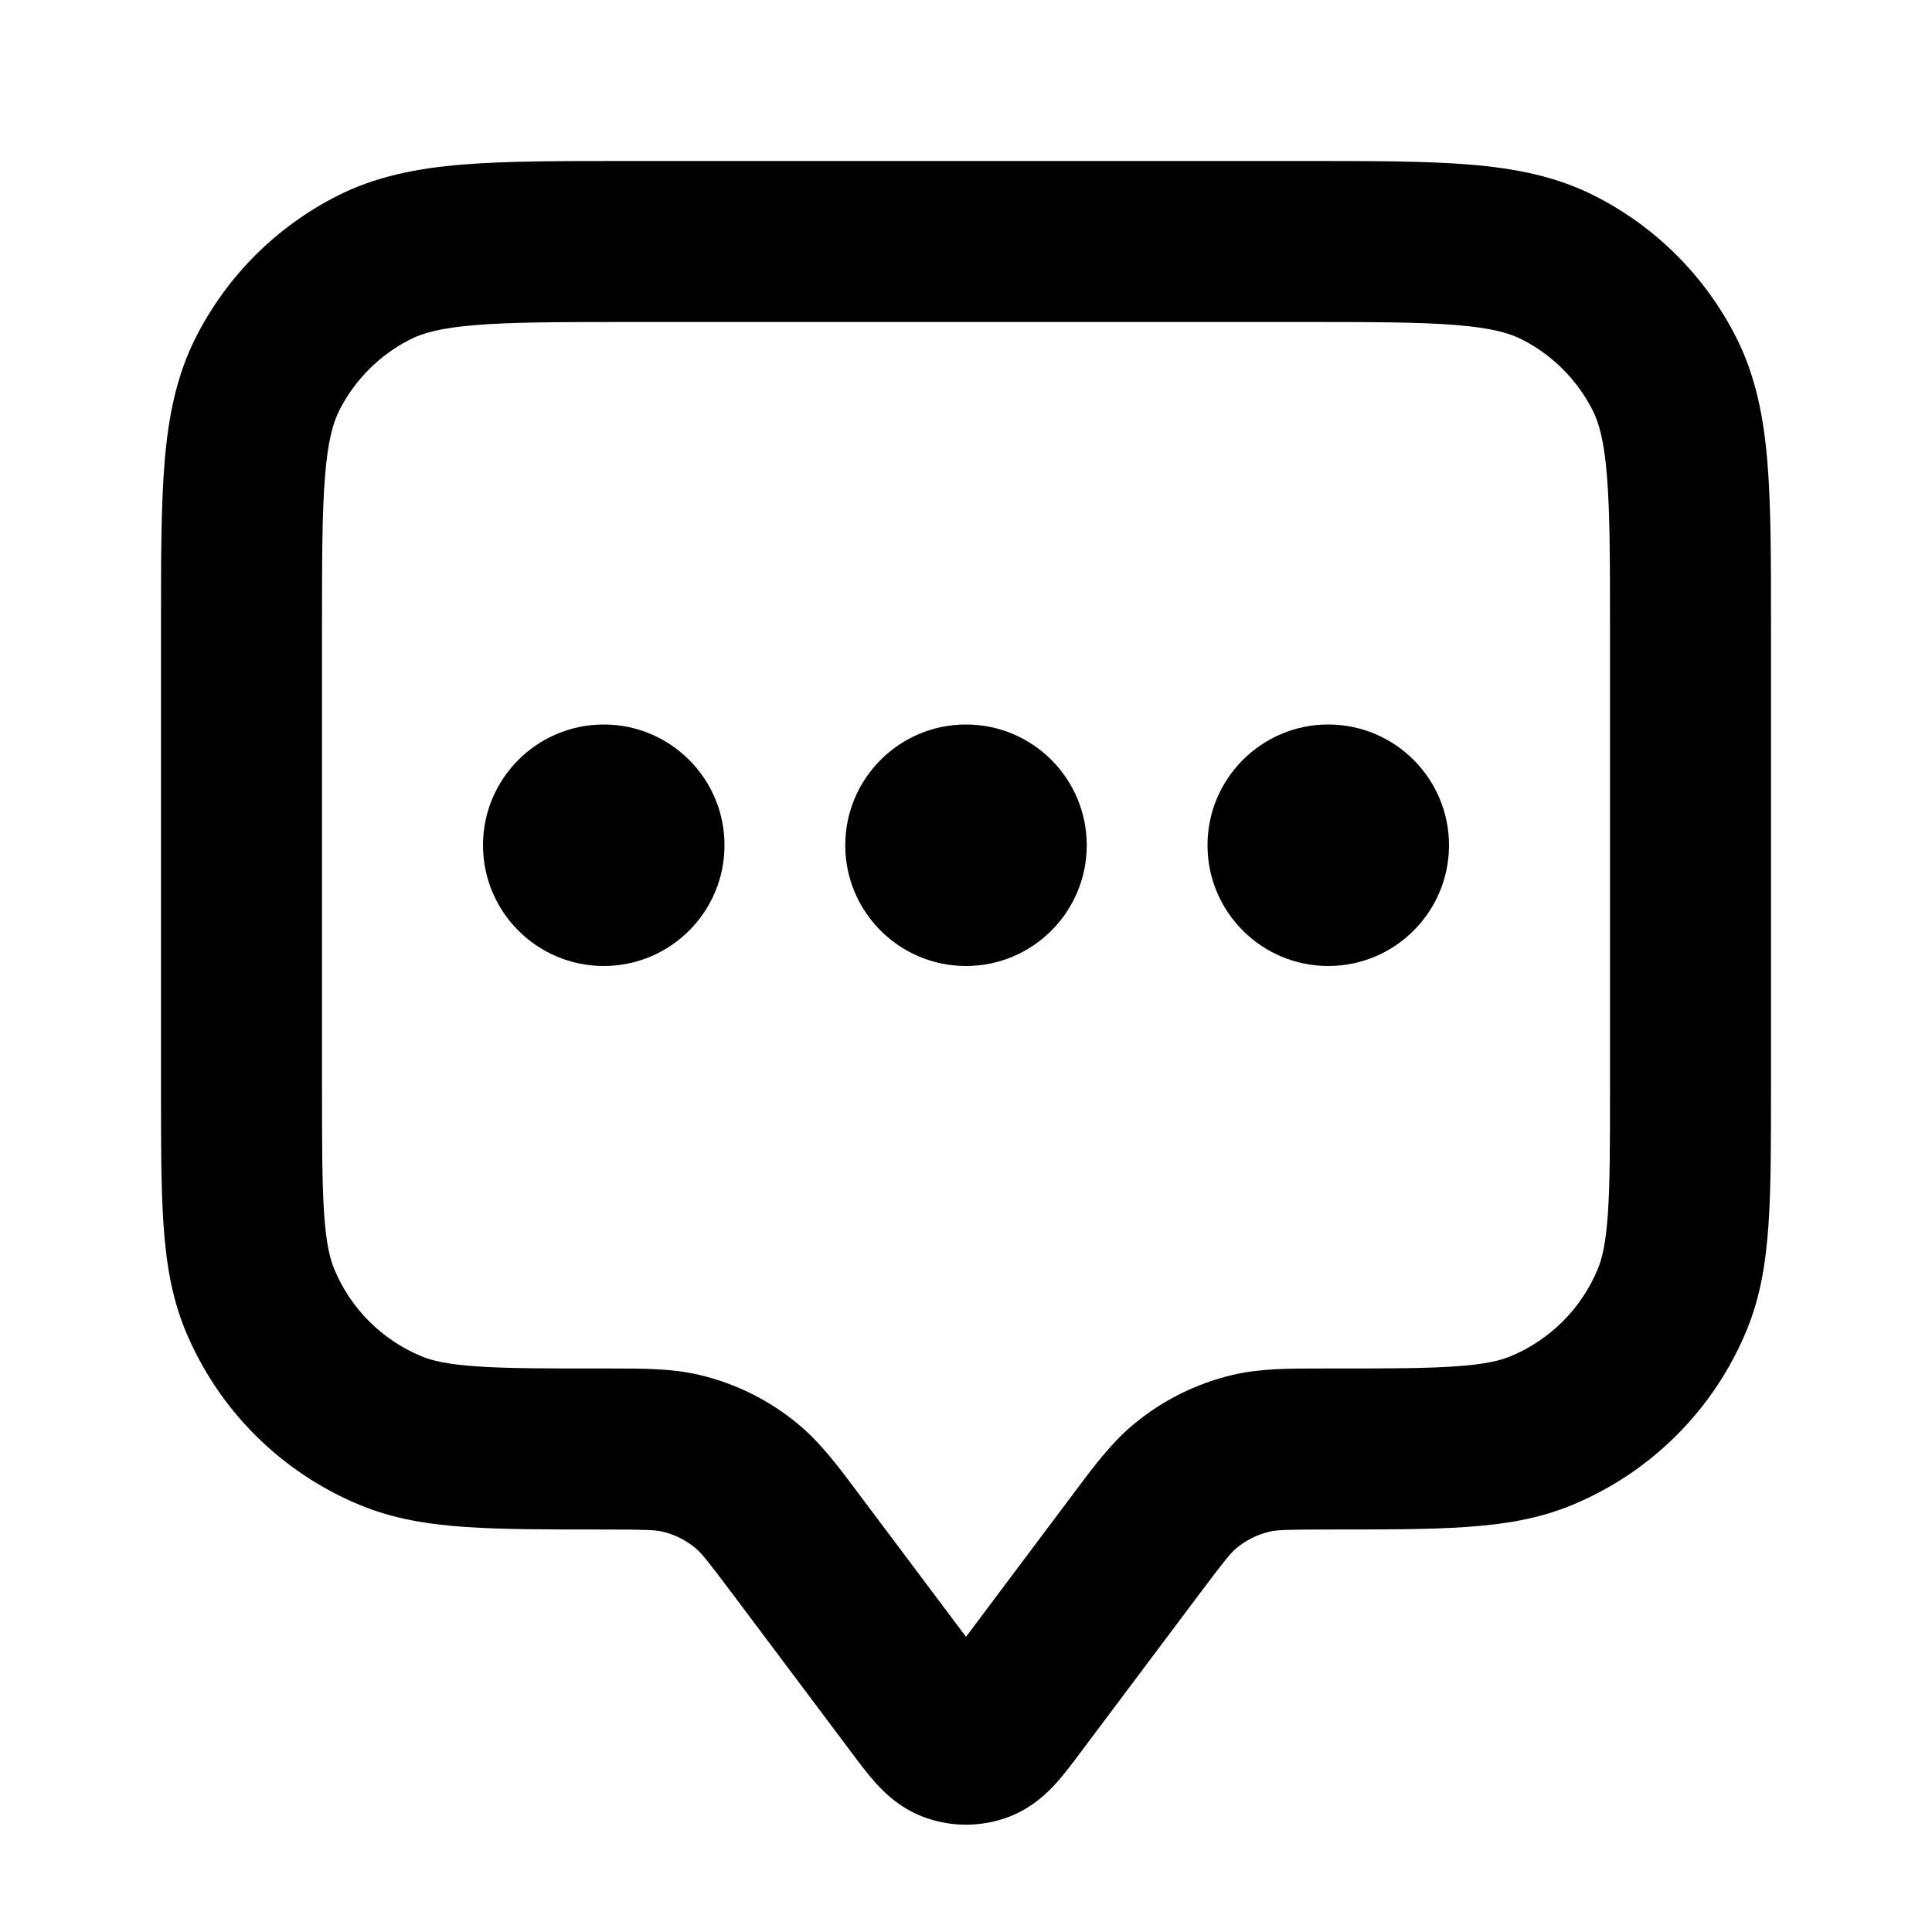 <svg xmlns="http://www.w3.org/2000/svg" width="24" height="24" viewBox="0 0 24 24">
  <defs/>
  <path d="M16.241,2 L16.241,2 C17.046,2 17.711,2 18.252,2.044 C18.814,2.09 19.331,2.189 19.816,2.436 C20.569,2.819 21.181,3.431 21.564,4.184 C21.811,4.669 21.91,5.186 21.956,5.748 C22,6.289 22,6.954 22,7.759 L22,13.534 C22,14.204 22,14.757 21.969,15.21 C21.937,15.679 21.869,16.113 21.695,16.531 C21.289,17.511 20.511,18.289 19.531,18.695 C19.113,18.869 18.679,18.937 18.209,18.969 C17.757,19 17.204,19 16.534,19 L16.5,19 C15.963,19 15.857,19.006 15.77,19.027 C15.619,19.062 15.478,19.133 15.359,19.232 C15.291,19.289 15.222,19.371 14.9,19.8 L13.423,21.769 C13.33,21.894 13.224,22.035 13.123,22.148 C13.011,22.272 12.824,22.455 12.544,22.565 C12.194,22.701 11.806,22.701 11.456,22.565 C11.176,22.455 10.989,22.272 10.877,22.148 C10.776,22.035 10.67,21.894 10.577,21.769 L9.1,19.8 C8.778,19.371 8.709,19.289 8.641,19.232 C8.522,19.133 8.381,19.062 8.23,19.027 C8.143,19.006 8.037,19 7.5,19 L7.466,19 C6.796,19 6.243,19 5.79,18.969 C5.321,18.937 4.887,18.869 4.469,18.695 C3.489,18.289 2.71,17.511 2.304,16.531 C2.131,16.113 2.063,15.679 2.031,15.21 C2,14.757 2,14.204 2,13.534 L2,7.759 C2,6.954 2,6.289 2.044,5.748 C2.09,5.186 2.189,4.669 2.436,4.184 C2.819,3.431 3.431,2.819 4.184,2.436 C4.669,2.189 5.186,2.09 5.748,2.044 C6.289,2 6.954,2 7.759,2 L16.241,2 Z M5.911,4.038 C5.473,4.073 5.248,4.138 5.092,4.218 C4.716,4.41 4.41,4.716 4.218,5.092 C4.138,5.248 4.073,5.473 4.038,5.911 C4.001,6.361 4,6.943 4,7.8 L4,13.5 C4,14.213 4.001,14.697 4.026,15.073 C4.051,15.441 4.097,15.632 4.152,15.765 C4.355,16.255 4.745,16.645 5.235,16.848 C5.368,16.903 5.559,16.949 5.927,16.974 C6.303,17 6.787,17 7.5,17 C7.528,17 7.556,17 7.584,17 L7.586,17 C7.991,17 8.347,16.999 8.689,17.08 C9.143,17.187 9.565,17.398 9.922,17.697 C10.193,17.923 10.407,18.208 10.65,18.533 C10.666,18.555 10.683,18.577 10.7,18.6 L12,20.333 L13.3,18.6 C13.317,18.577 13.334,18.555 13.35,18.533 C13.593,18.208 13.807,17.923 14.078,17.697 C14.435,17.398 14.858,17.187 15.311,17.08 C15.653,16.999 16.009,17 16.414,17 L16.416,17 C16.444,17 16.472,17 16.5,17 C17.213,17 17.697,17 18.073,16.974 C18.441,16.949 18.632,16.903 18.765,16.848 C19.255,16.645 19.645,16.255 19.848,15.765 C19.903,15.632 19.949,15.441 19.974,15.073 C20,14.697 20,14.213 20,13.5 L20,7.8 C20,6.943 19.999,6.361 19.962,5.911 C19.927,5.473 19.862,5.248 19.782,5.092 C19.59,4.716 19.284,4.41 18.908,4.218 C18.752,4.138 18.527,4.073 18.089,4.038 C17.639,4.001 17.057,4 16.2,4 L7.8,4 C6.943,4 6.361,4.001 5.911,4.038 Z M6,10.5 C6,9.672 6.672,9 7.5,9 C8.328,9 9,9.672 9,10.5 C9,11.328 8.328,12 7.5,12 C6.672,12 6,11.328 6,10.5 Z M10.5,10.5 C10.5,9.672 11.172,9 12,9 C12.828,9 13.5,9.672 13.5,10.5 C13.5,11.328 12.828,12 12,12 C11.172,12 10.5,11.328 10.5,10.5 Z M15,10.5 C15,9.672 15.672,9 16.5,9 C17.328,9 18,9.672 18,10.5 C18,11.328 17.328,12 16.5,12 C15.672,12 15,11.328 15,10.5 Z"/>
</svg>
